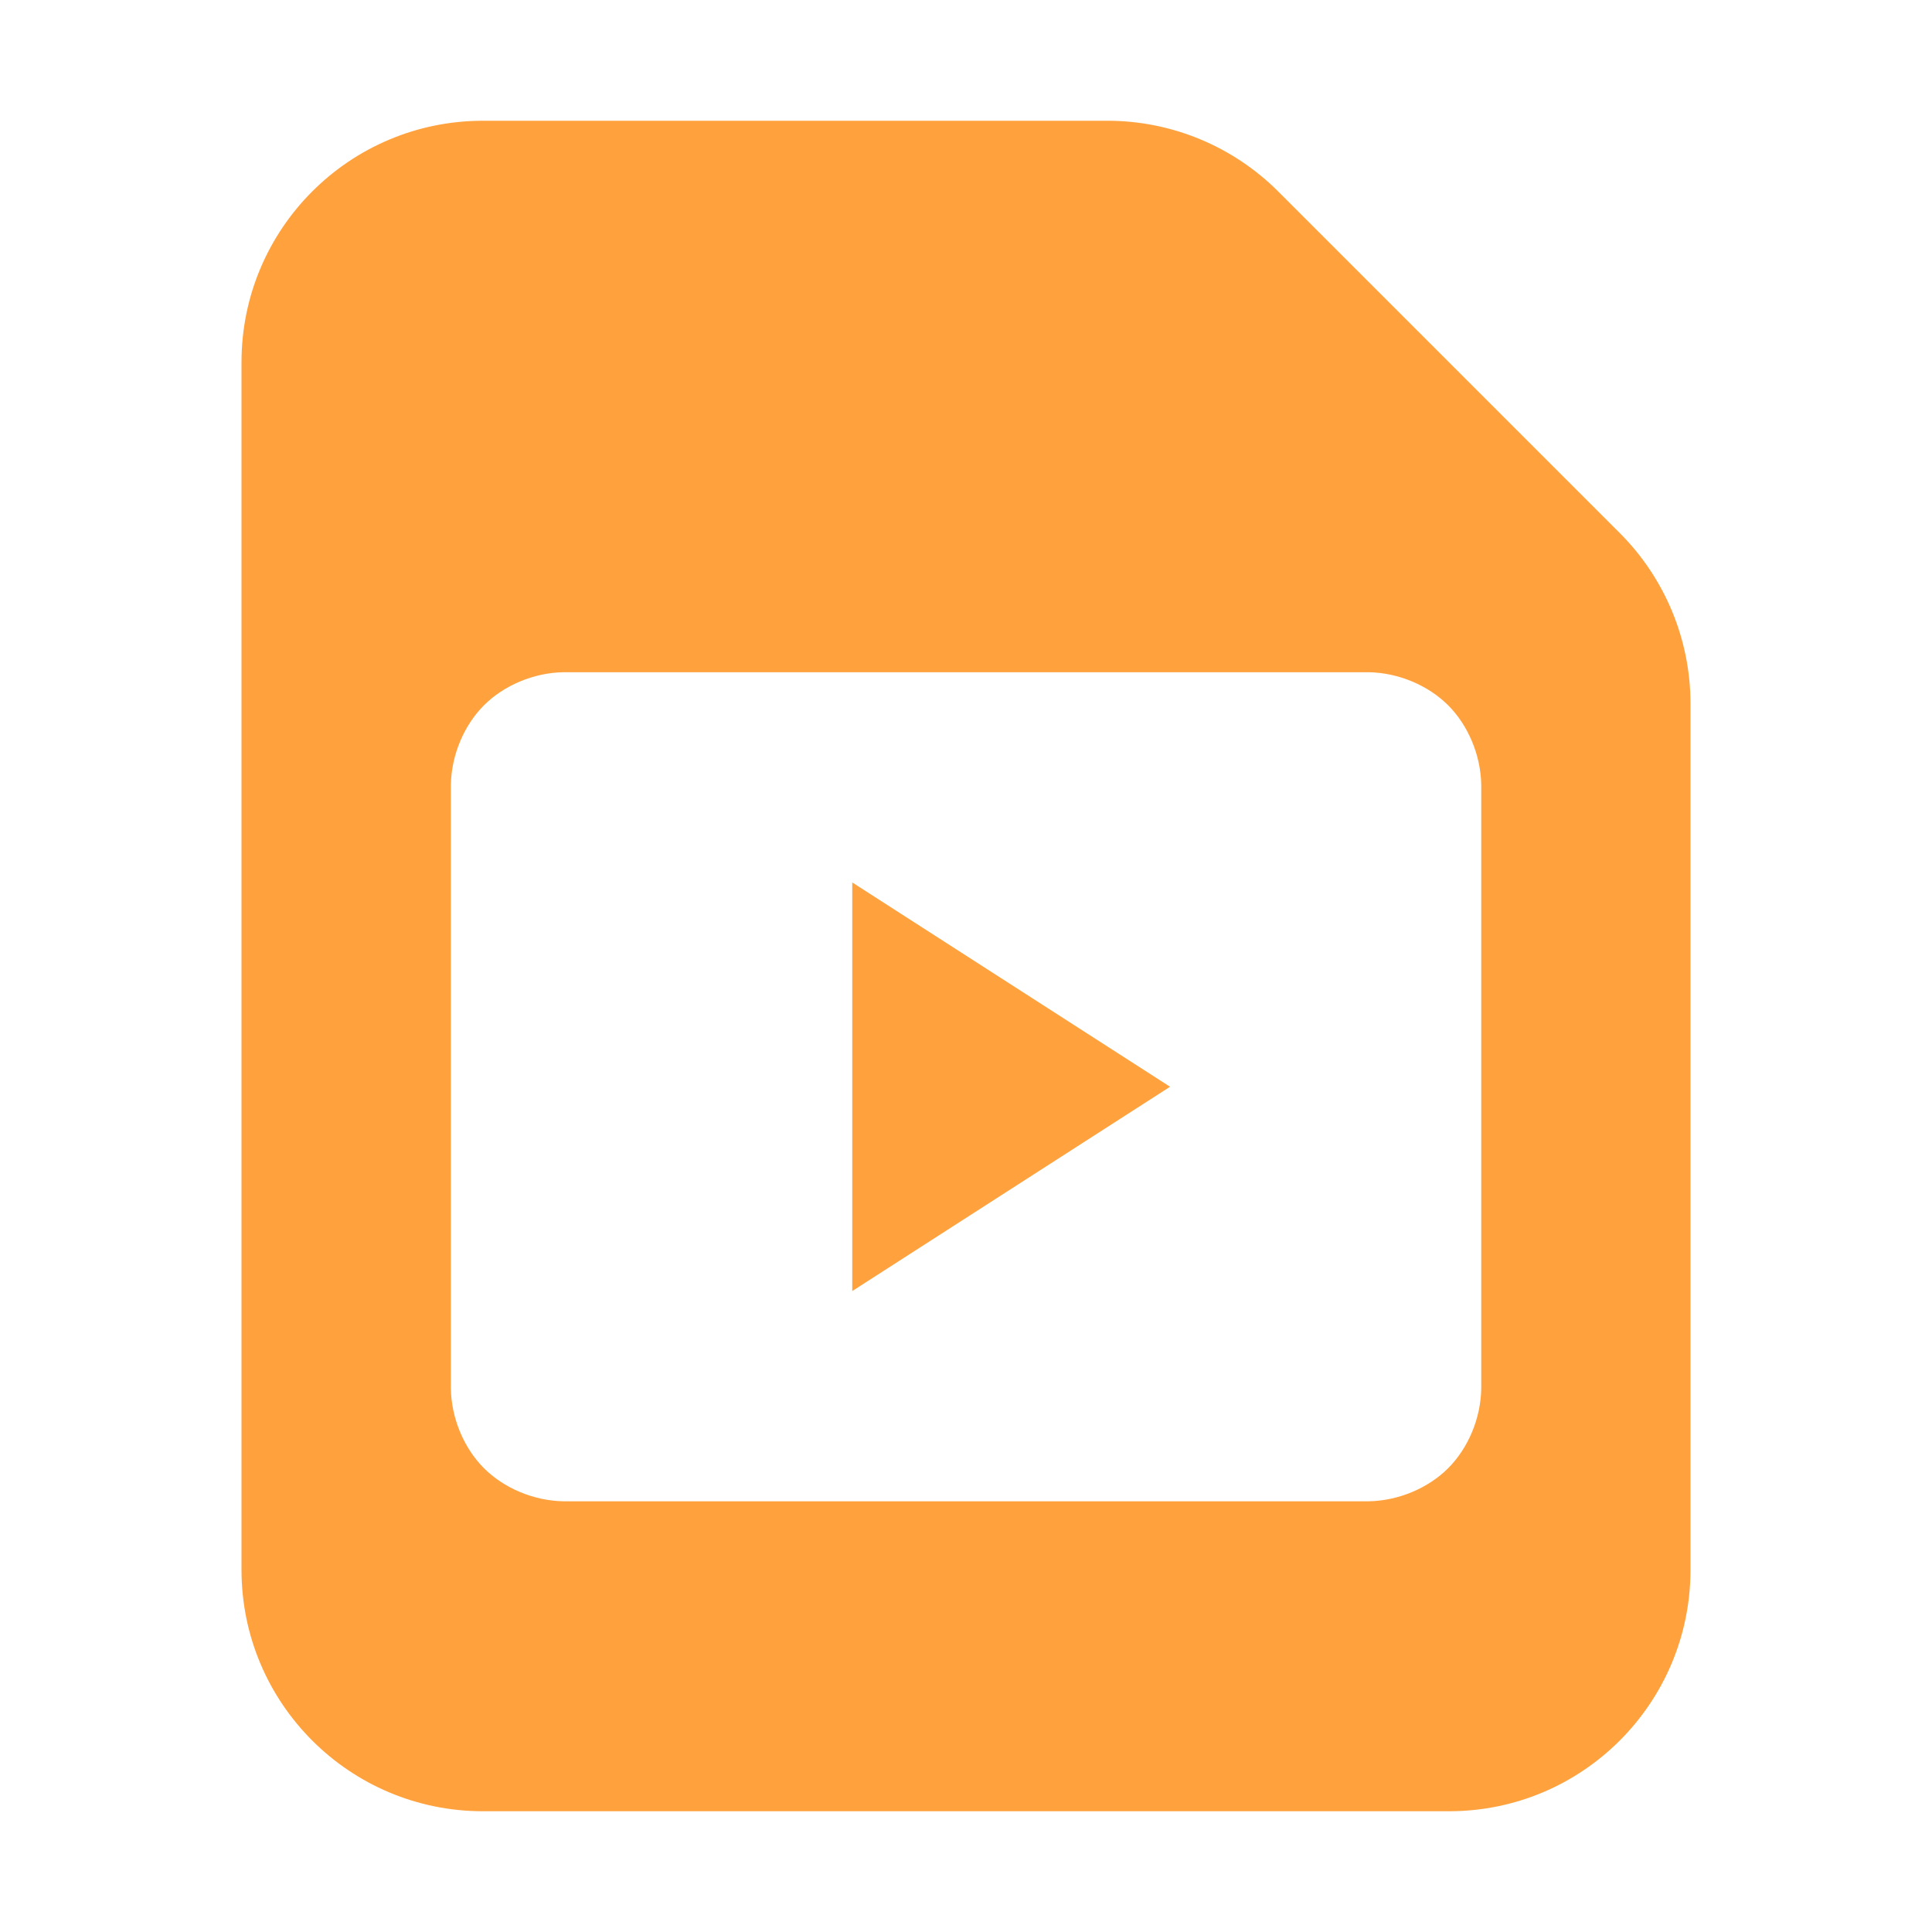 <svg version="1.1" xmlns="http://www.w3.org/2000/svg" xmlns:xlink="http://www.w3.org/1999/xlink" width="16" height="16" viewBox="0,0,16,16"><defs><clipPath id="clip-1"><path d="M0,16v-16h16v16zM11.993,5.841c-0.164,-0.164 -0.41,-0.27 -0.659,-0.274h-6.667c-0.25,0.004 -0.496,0.111 -0.659,0.274c-0.164,0.164 -0.27,0.41 -0.274,0.659v5c0.004,0.25 0.111,0.496 0.274,0.659c0.164,0.164 0.41,0.27 0.659,0.274h6.667c0.25,-0.004 0.496,-0.111 0.659,-0.274c0.164,-0.164 0.27,-0.41 0.274,-0.659v-5c-0.004,-0.25 -0.111,-0.496 -0.274,-0.659zM7.058,10.692l0,-3.384l2.632,1.692z" id="mask" fill="none"></path></clipPath></defs><g fill="none" fill-rule="nonzero" stroke="none" stroke-width="1" stroke-linecap="butt" stroke-linejoin="miter" stroke-miterlimit="10" stroke-dasharray="" stroke-dashoffset="0" font-family="none" font-weight="none" font-size="none" text-anchor="none" style="mix-blend-mode: normal"><path d="M0,16v-16h16v16z" fill="none"></path><path d="" fill="none"></path><g clip-path="url(#clip-1)"><g fill="#ffa23e"><path d="M2,3c0,-1.105 0.895,-2 2,-2h5.172c0.53,0 1.039,0.211 1.414,0.586l2.828,2.828c0.375,0.375 0.586,0.884 0.586,1.414v7.172c0,1.105 -0.895,2 -2,2h-8c-1.105,0 -2,-0.895 -2,-2z"></path></g></g></g></svg>